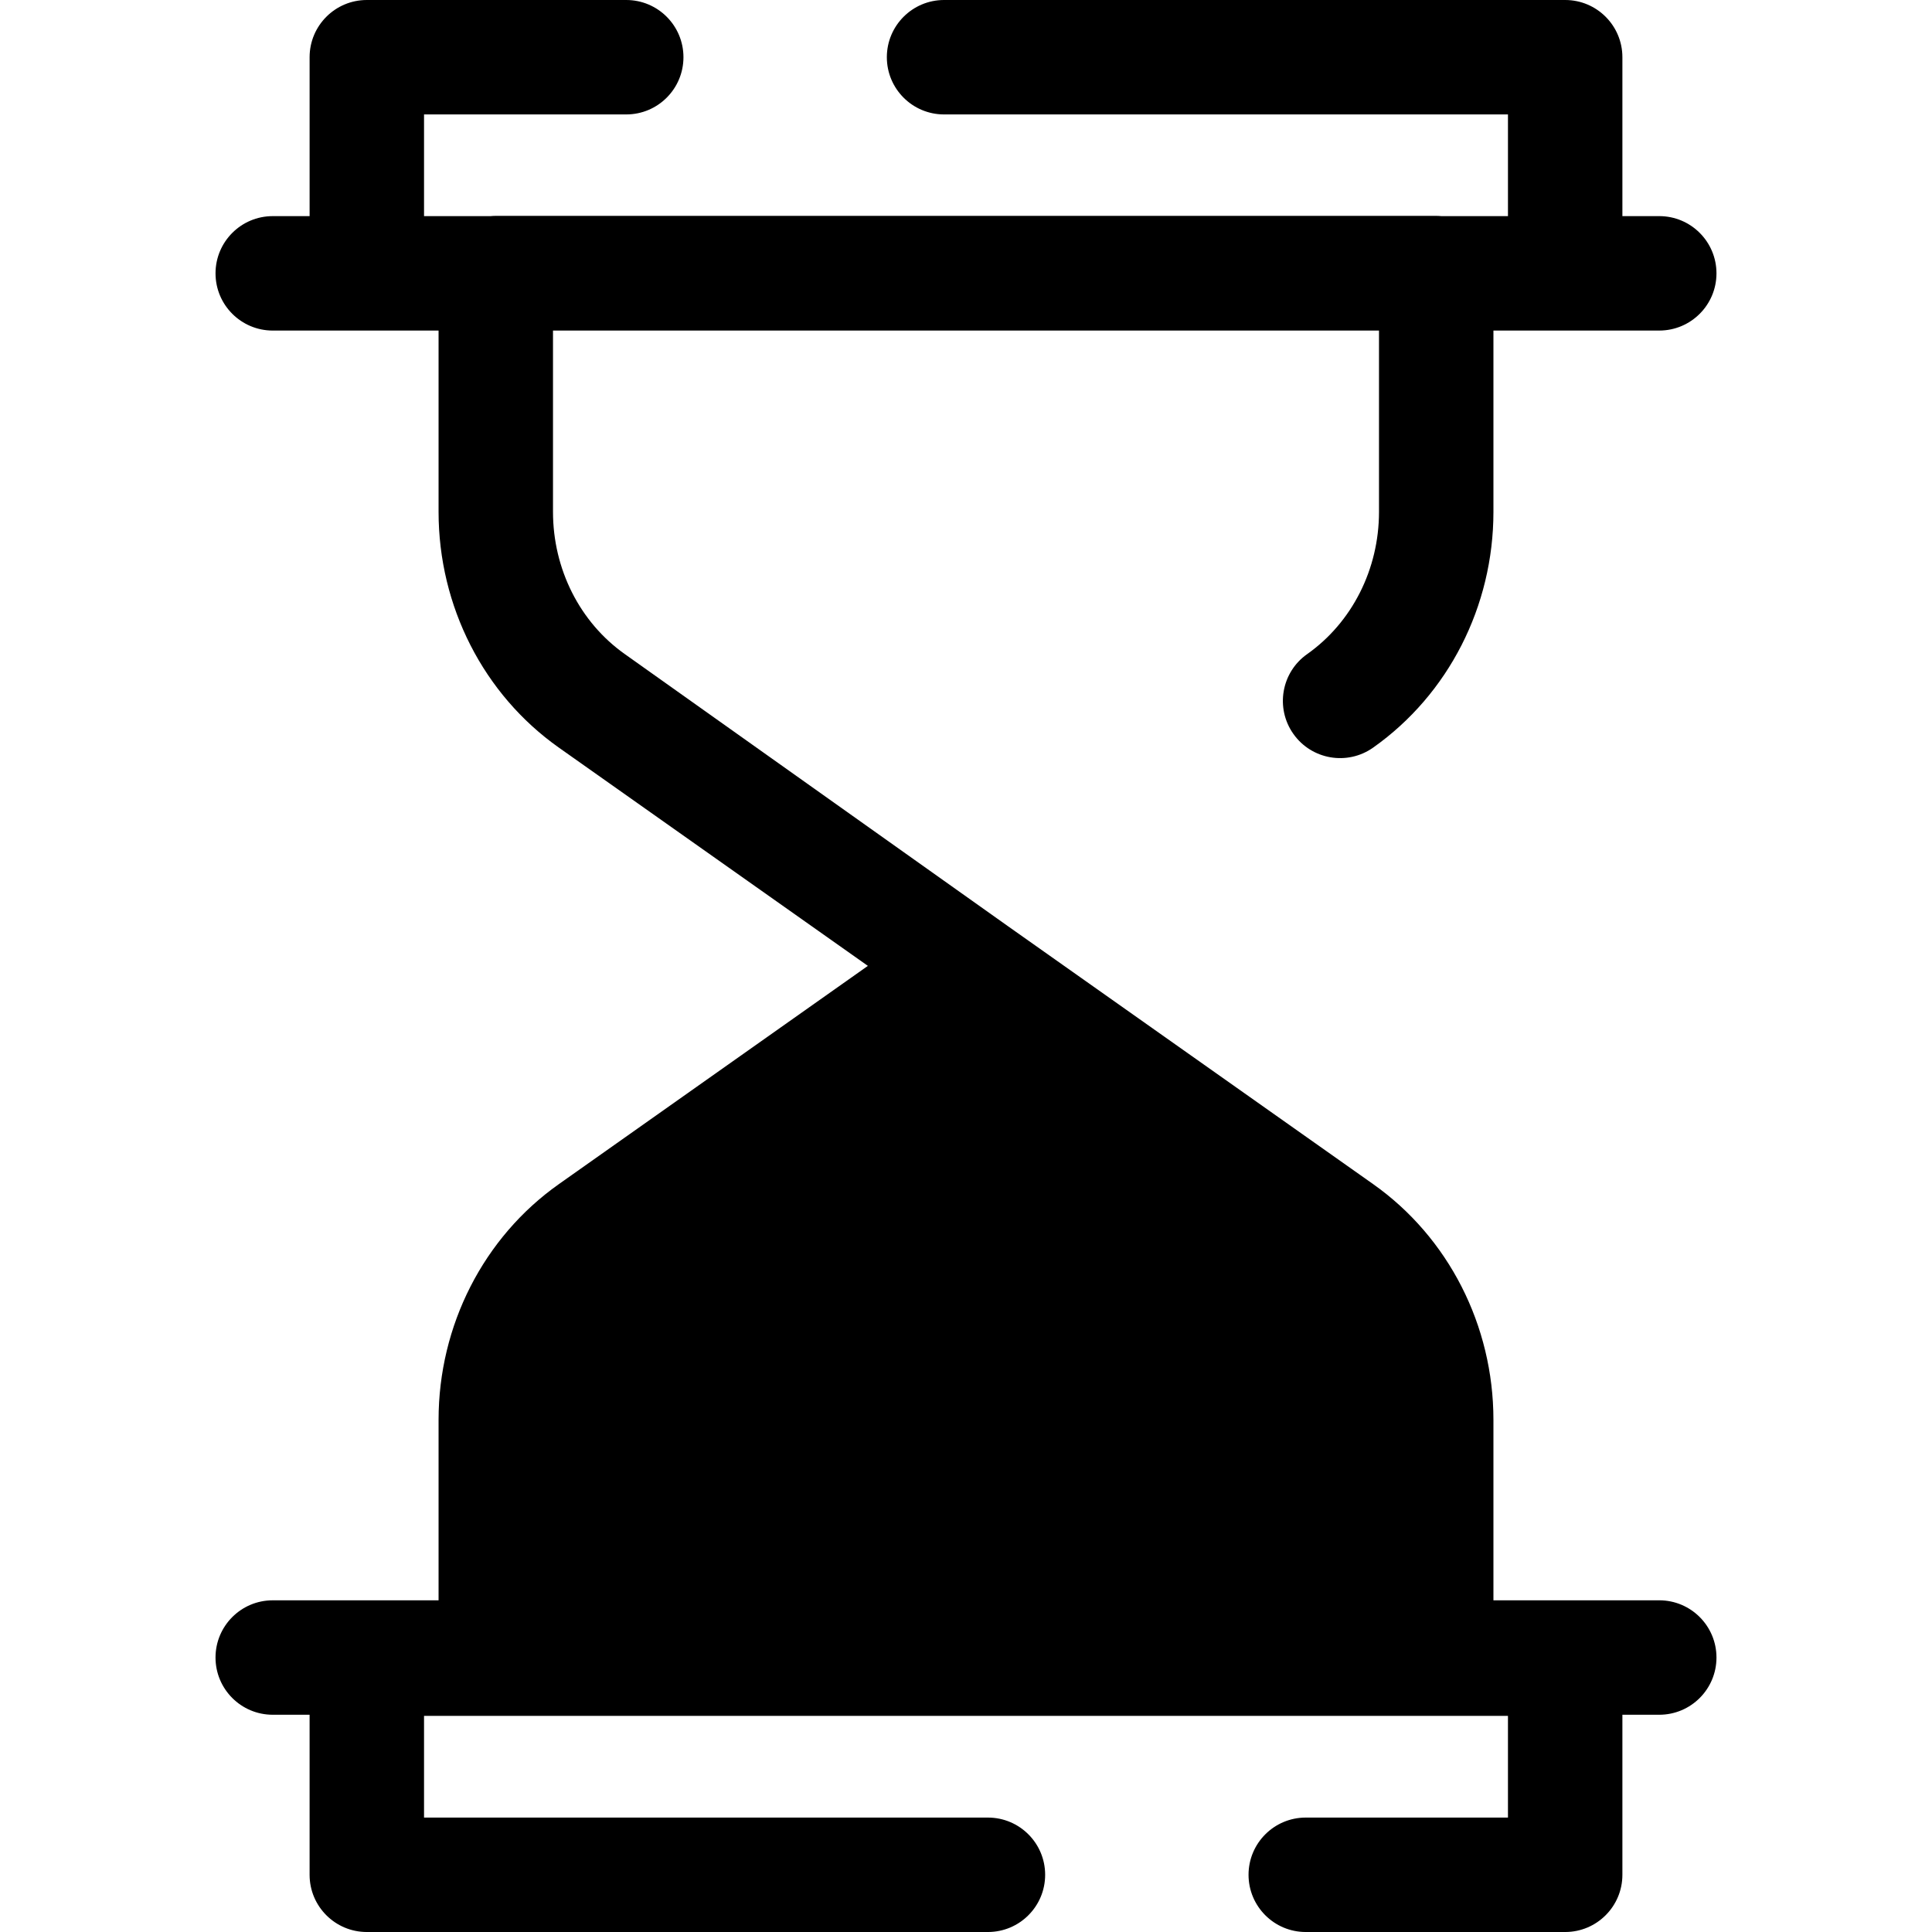 <?xml version="1.0" encoding="utf-8"?>
<!-- Generator: Adobe Illustrator 19.0.0, SVG Export Plug-In . SVG Version: 6.00 Build 0)  -->
<svg version="1.1" id="Layer_1" xmlns="http://www.w3.org/2000/svg" xmlns:xlink="http://www.w3.org/1999/xlink" x="0px"
	y="0px" viewBox="0 0 512.002 512.002" style="enable-background:new 0 0 512.002 512.002;" xml:space="preserve">
	<defs>
<style>
			.icrate-cursor-zoom-in-outline {
				fill: #d3aa61ff;
			}

			.icrate-cursor-zoom-in-inner {
				fill: #f3d98fff;
			}
		</style>
	</defs>
	<path class="icrate-cursor-pointer-sec" d="M156.86,326.184l99.141-70.021l99.141,70.021c15.928,11.249,25.47,30.019,25.47,50.096v63.281
	H131.388V376.28C131.388,356.202,140.932,337.434,156.86,326.184z" />
	<path class="icrate-cursor-pointer-pri"
		d="M439.722,424.099h-43.946v-47.82c0-25.021-11.919-48.378-31.886-62.481l-96.786-68.359
	l-101.498-72.08c-11.932-8.427-19.055-22.524-19.055-37.711V87.601H365.45v48.048c0,15.185-7.123,29.284-19.055,37.711
	c-6.841,4.831-8.47,14.292-3.638,21.132s14.294,8.467,21.132,3.638c19.968-14.101,31.887-37.459,31.887-62.481V87.601h19.014h24.932
	c8.373,0,15.163-6.788,15.163-15.163s-6.79-15.163-15.163-15.163h-9.769V15.163c0-8.374-6.79-15.163-15.163-15.163H250.187
	c-8.373,0-15.163,6.788-15.163,15.163s6.79,15.163,15.163,15.163h149.44v26.95h-17.622c-0.459-0.042-0.922-0.07-1.392-0.07H131.388
	c-0.47,0-0.934,0.029-1.392,0.07h-17.622v-26.95h53.586c8.373,0,15.163-6.788,15.163-15.163S174.334,0,165.961,0H97.212
	c-8.373,0-15.163,6.788-15.163,15.163v42.113H72.28c-8.373,0-15.163,6.788-15.163,15.163s6.79,15.163,15.163,15.163h24.932h19.014
	v48.048c0,25.021,11.919,48.378,31.886,62.481l81.885,57.835l-81.885,57.835c-19.966,14.101-31.886,37.459-31.886,62.481v47.82
	H72.278c-8.373,0-15.163,6.788-15.163,15.163c0,8.374,6.79,15.163,15.163,15.163h9.769v42.413c0,8.374,6.79,15.163,15.163,15.163
	h164.603c8.373,0,15.163-6.788,15.163-15.163s-6.79-15.163-15.163-15.163H112.374v-26.95h19.014h249.225h19.014v26.95h-53.586
	c-8.373,0-15.163,6.788-15.163,15.163s6.79,15.163,15.163,15.163h68.749c8.373,0,15.163-6.788,15.163-15.163v-42.413h9.769
	c8.373,0,15.163-6.788,15.163-15.163C454.884,430.889,448.096,424.099,439.722,424.099z M146.551,376.28
	c0-15.185,7.123-29.284,19.055-37.711L256,274.725l90.394,63.844c11.932,8.427,19.055,22.524,19.055,37.711v47.82H146.551V376.28z" />
	<g>
	</g>
	<g>
	</g>
	<g>
	</g>
	<g>
	</g>
	<g>
	</g>
	<g>
	</g>
	<g>
	</g>
	<g>
	</g>
	<g>
	</g>
	<g>
	</g>
	<g>
	</g>
	<g>
	</g>
	<g>
	</g>
	<g>
	</g>
	<g>
	</g>
</svg>